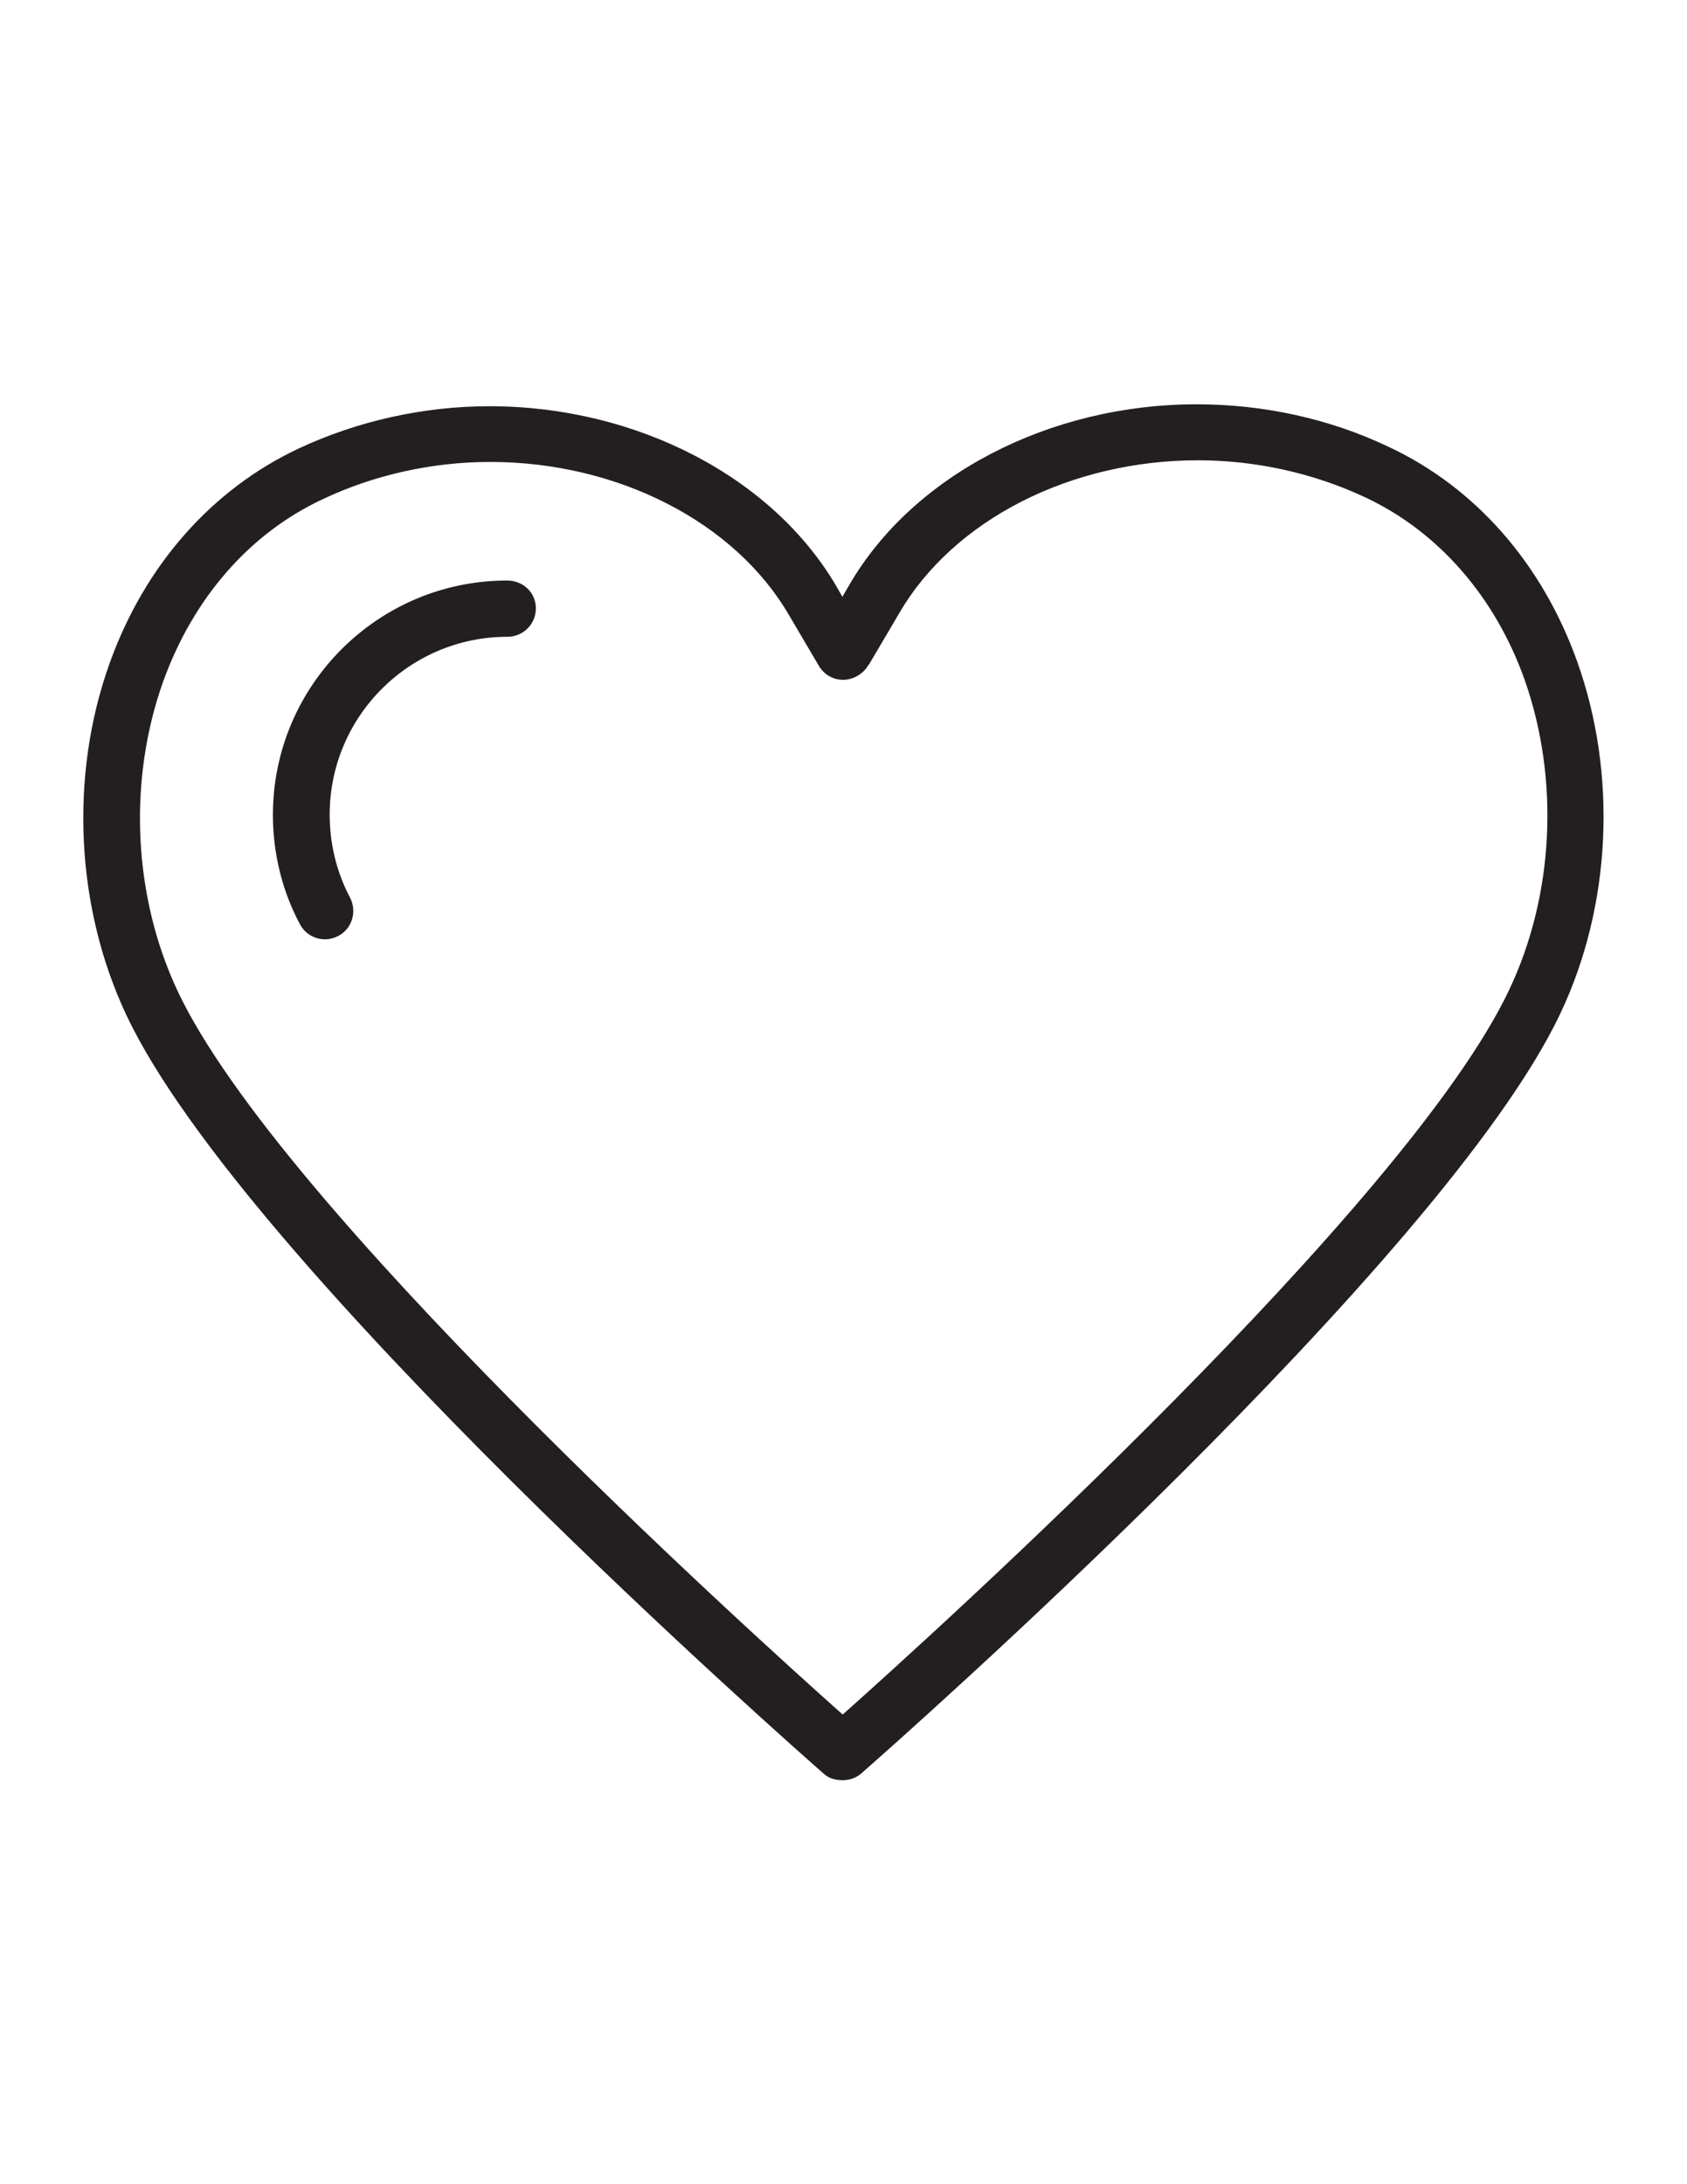 <?xml version="1.0" encoding="utf-8"?>
<!-- Generator: Adobe Illustrator 18.1.1, SVG Export Plug-In . SVG Version: 6.00 Build 0)  -->
<svg version="1.1" id="Layer_1" xmlns="http://www.w3.org/2000/svg" xmlns:xlink="http://www.w3.org/1999/xlink" x="0px" y="0px"
	 viewBox="0 0 612 792" enable-background="new 0 0 612 792" xml:space="preserve">
<path fill="#231F20" d="M572.1,239.7c-12.7-35.4-36.9-63-68.4-77.7c-21.4-10.2-45.4-15.4-69.6-15.4c-53.4,0-102.9,25.7-126,65.5
	l-2.5,4.3l-2-3.5c-23.1-39.8-72.6-65.6-126-65.6c-24,0-48.1,5.4-69.4,15.4c-31.4,14.8-55.7,42.3-68.4,77.7
	c-14.7,40.9-12.4,88.8,6.2,128c42.7,90.1,244.4,267.4,253,274.9c1.8,1.6,4.2,2.2,6.7,2.2c0.5,0,1,0,1.4-0.1c2.3-0.2,4.5-1.4,6.2-3.1
	c12-10.5,210.4-185.4,252.7-274.7C584.6,328.5,586.8,280.7,572.1,239.7z M547.5,358.9c-36.8,77.9-207.3,232.1-241.8,262.8
	C269.5,589.5,101.2,437,64.6,359.7c-16.3-34.4-18.3-76.5-5.4-112.6c10.9-30.2,31.3-53.7,57.9-66.1c18.6-8.8,39.7-13.5,60.7-13.5
	c46.3,0,88.8,21.8,108.4,55.5l10.9,18.5c1.8,3,4.9,4.9,8.5,5c3.3,0.1,6.8-1.6,8.8-4.4c0.1-0.2,0.8-1.2,1-1.4l10.9-18.5
	c19.6-33.6,62-55.3,108.3-55.3c21,0,42.1,4.7,60.8,13.5c26.4,12.4,47,36,57.7,66.1C565.8,282.6,563.8,324.5,547.5,358.9z M184,210.5
	c-46.9,0-85,38.1-85,85c0,13.7,3.3,27.5,9.8,39.6c1.8,3.5,5.4,5.5,9.1,5.5c1.6,0,3.2-0.4,4.8-1.2c5-2.6,6.9-8.8,4.3-13.9
	c-4.9-9.2-7.4-19.6-7.4-30.1c0-35.6,28.9-64.5,64.5-64.5c5.6,0,10.3-4.5,10.3-10.3C194.4,214.8,189.7,210.5,184,210.5z"/>
</svg>
